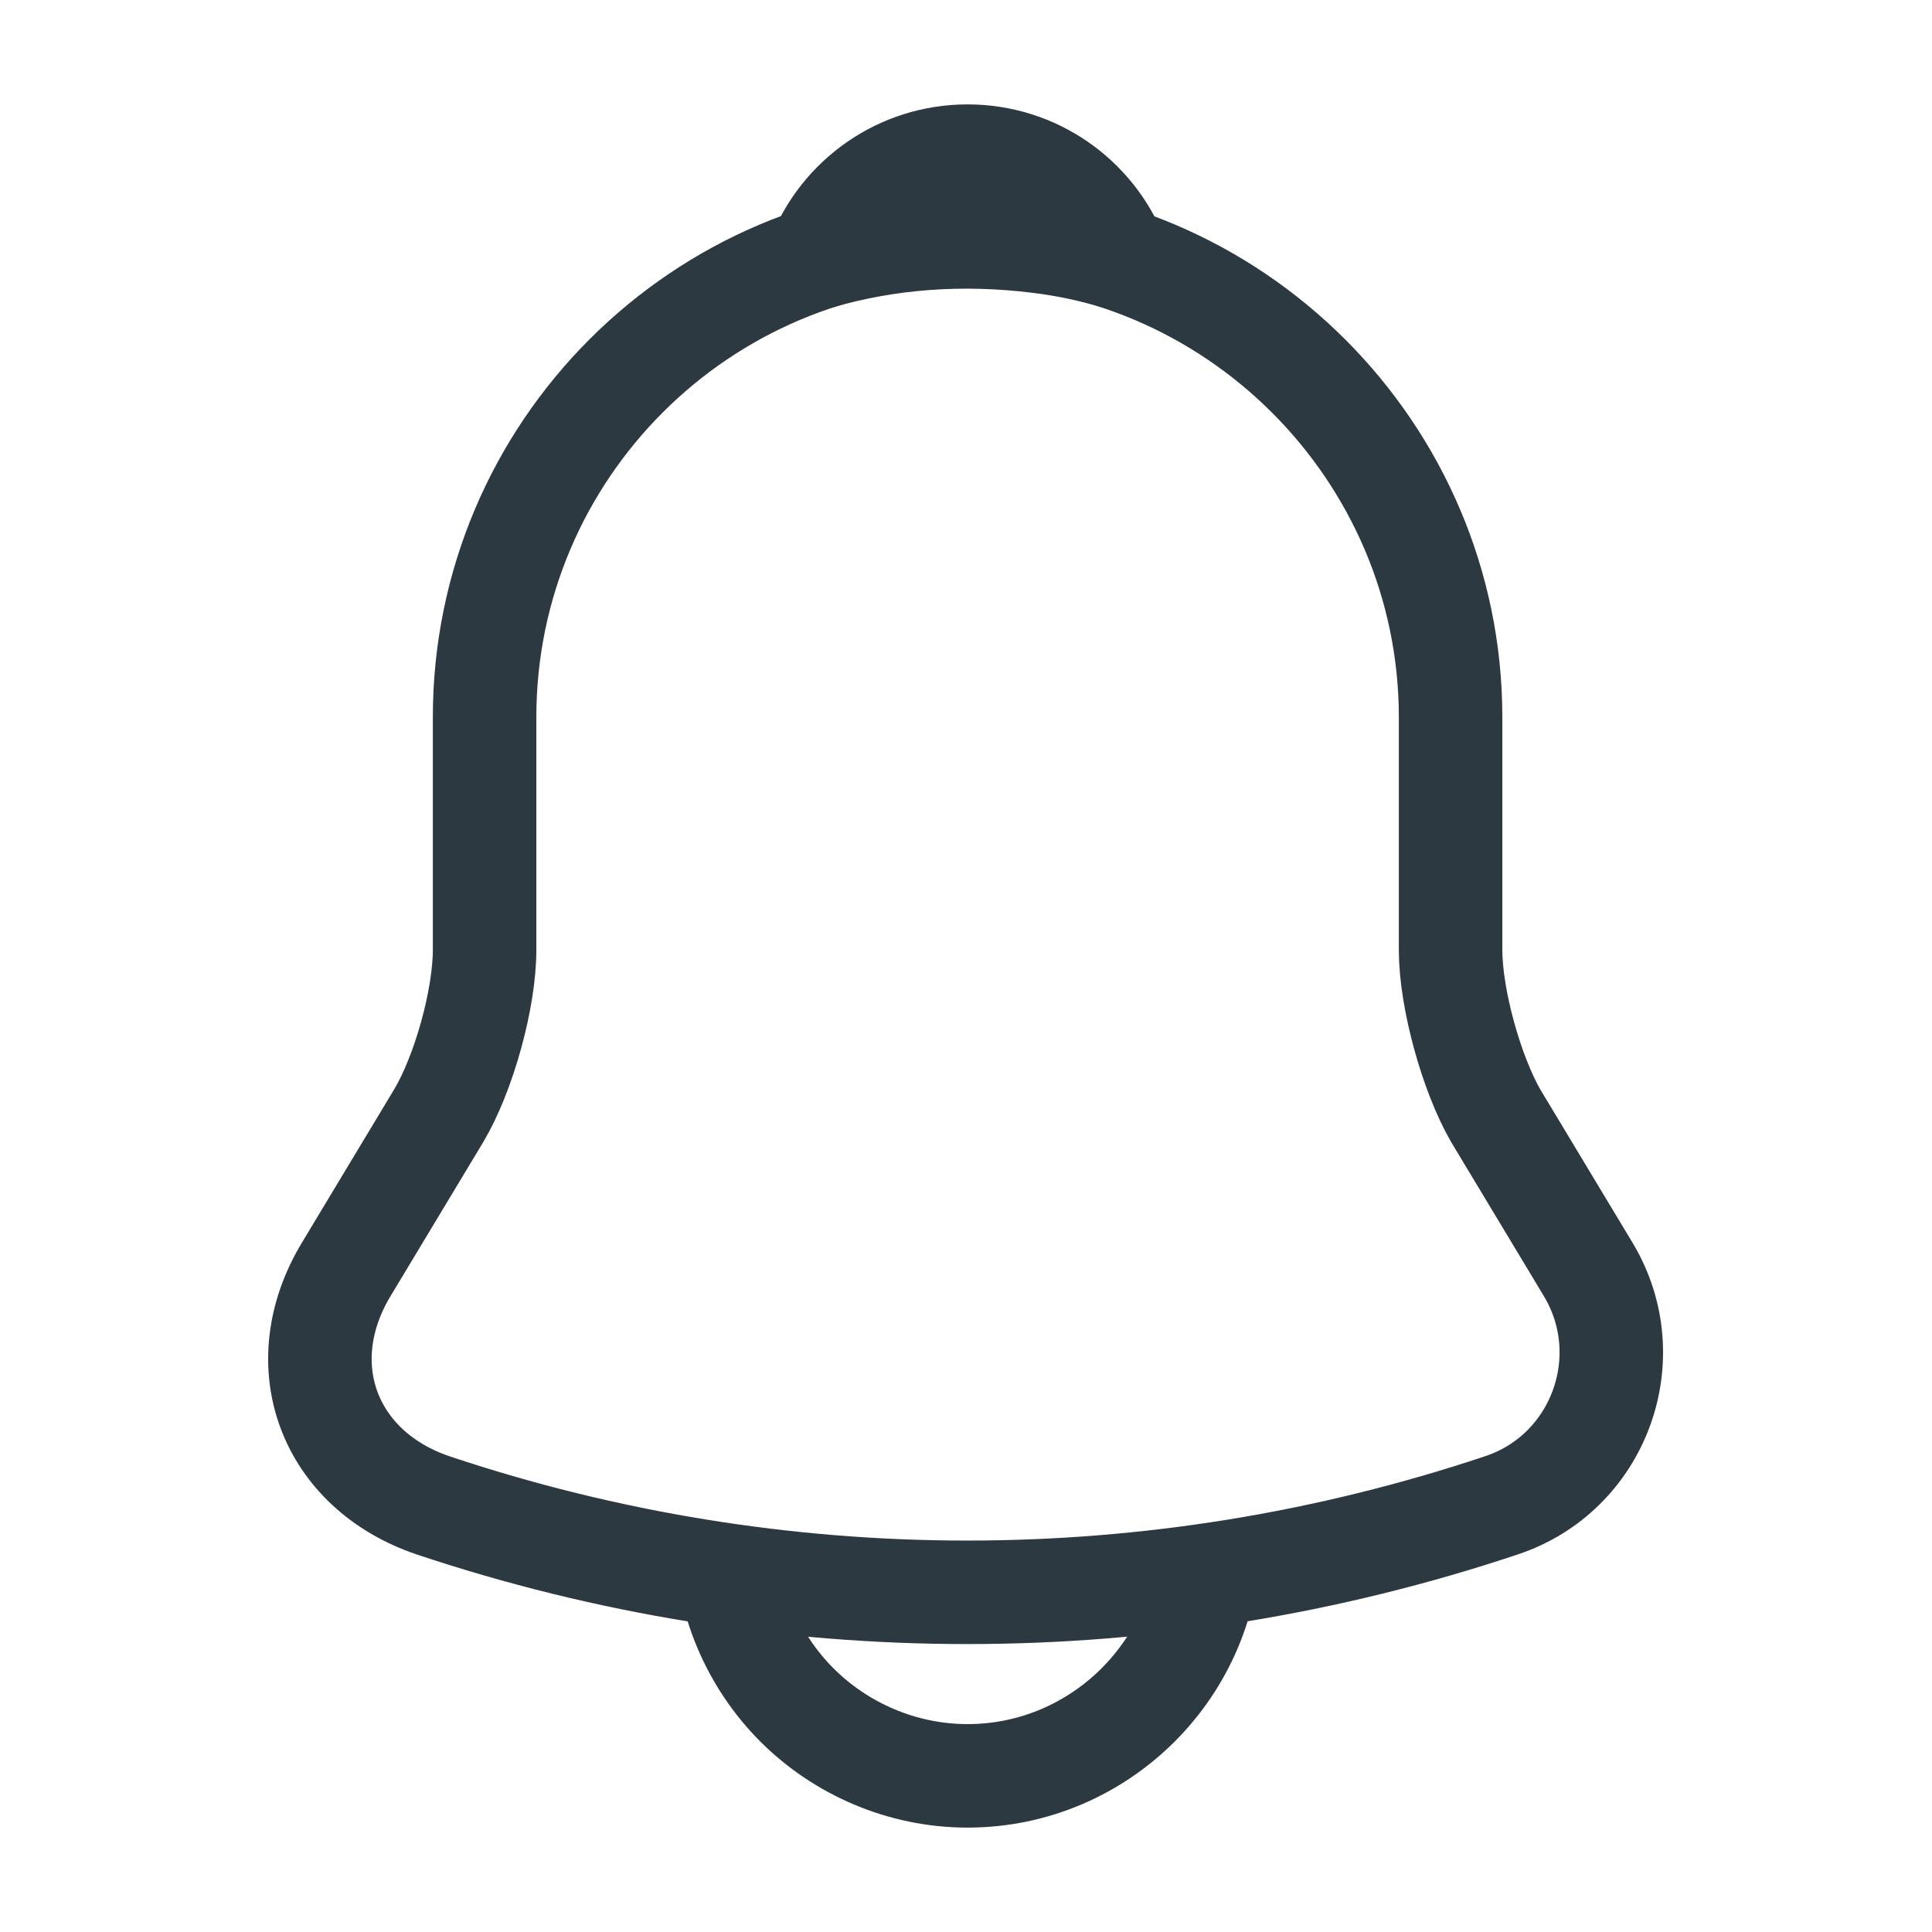 <svg width="28" height="28" viewBox="0 0 28 28" fill="none" xmlns="http://www.w3.org/2000/svg">
<path d="M14.023 3.395C10.162 3.395 7.023 6.533 7.023 10.395V13.767C7.023 14.478 6.72 15.563 6.358 16.17L5.017 18.398C4.188 19.775 4.76 21.303 6.277 21.817C11.305 23.497 16.73 23.497 21.758 21.817C23.17 21.35 23.788 19.682 23.018 18.398L21.677 16.17C21.327 15.563 21.023 14.478 21.023 13.767V10.395C21.023 6.545 17.873 3.395 14.023 3.395Z" stroke="#2C3941" stroke-width="1.5" stroke-miterlimit="10" stroke-linecap="round"/>
<path d="M16.182 3.733C15.82 3.628 15.447 3.547 15.062 3.5C13.942 3.36 12.868 3.442 11.865 3.733C12.203 2.87 13.043 2.263 14.023 2.263C15.003 2.263 15.843 2.87 16.182 3.733Z" stroke="#2C3941" stroke-width="1.5" stroke-miterlimit="10" stroke-linecap="round" stroke-linejoin="round"/>
<path d="M17.523 22.237C17.523 24.162 15.948 25.737 14.023 25.737C13.067 25.737 12.18 25.34 11.55 24.71C10.92 24.08 10.523 23.194 10.523 22.237" stroke="#2C3941" stroke-width="1.5" stroke-miterlimit="10"/>
</svg>
